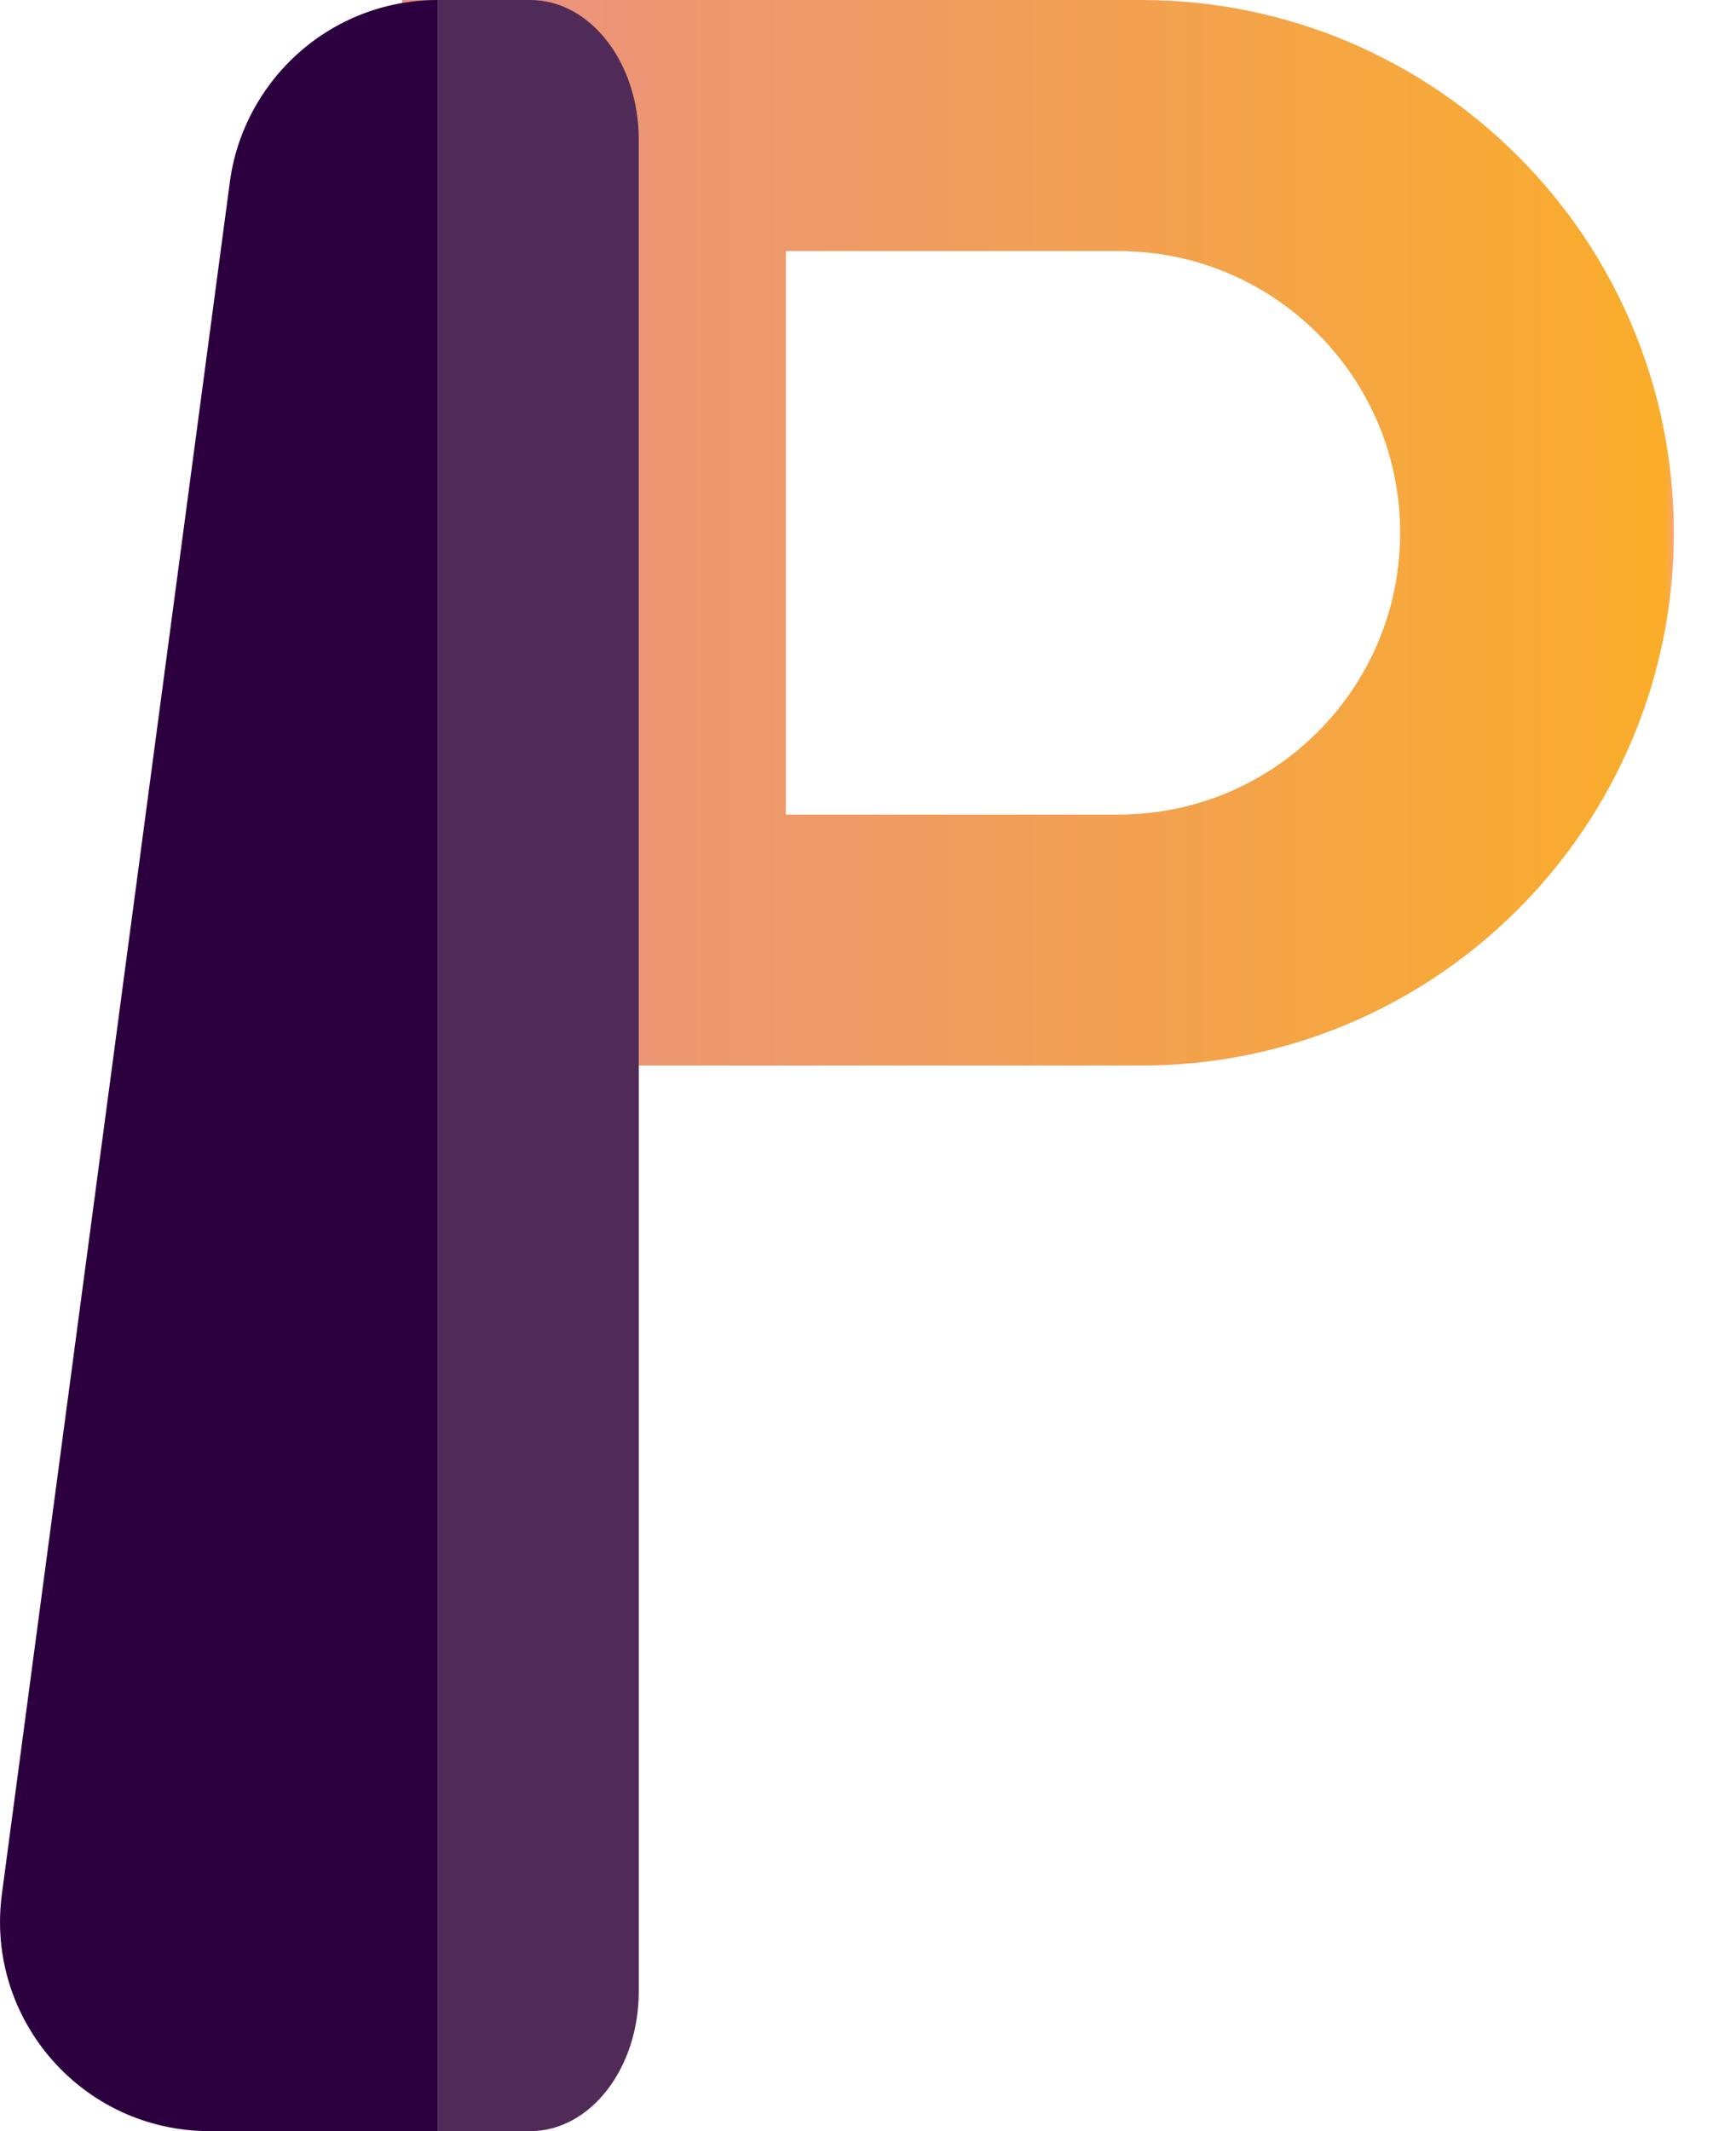 <svg width="22" height="27" viewBox="0 0 22 27" fill="none" xmlns="http://www.w3.org/2000/svg">
<path d="M14.174 10.32H9.959V3.181H14.174C16.146 3.181 17.744 4.779 17.744 6.75C17.744 8.722 16.146 10.32 14.174 10.32V10.32ZM14.462 0H5.096V13.5H14.462C18.19 13.5 21.212 10.478 21.212 6.75C21.212 3.022 18.19 0 14.462 0" fill="url(#paint0_linear)"/>
<path d="M6.719 -8.39928e-06H5.544V27H6.719C7.48 27 8.095 26.207 8.095 25.23V1.77C8.095 0.792 7.48 -8.39928e-06 6.719 -8.39928e-06Z" fill="#512B58"/>
<path d="M3.267 1.295C3.087 1.596 2.962 1.936 2.913 2.304L0.024 23.996C-0.188 25.587 1.049 27 2.655 27H4.473H5.544V-8.39928e-06C4.584 -8.39928e-06 3.734 0.514 3.267 1.295" fill="#2C003E"/>
<defs>
<linearGradient id="paint0_linear" x1="5.096" y1="6.75" x2="21.212" y2="6.75" gradientUnits="userSpaceOnUse">
<stop stop-color="#EA9085"/>
<stop offset="0.994" stop-color="#F9AD2A"/>
<stop offset="1" stop-color="#FFA372"/>
</linearGradient>
</defs>
</svg>
